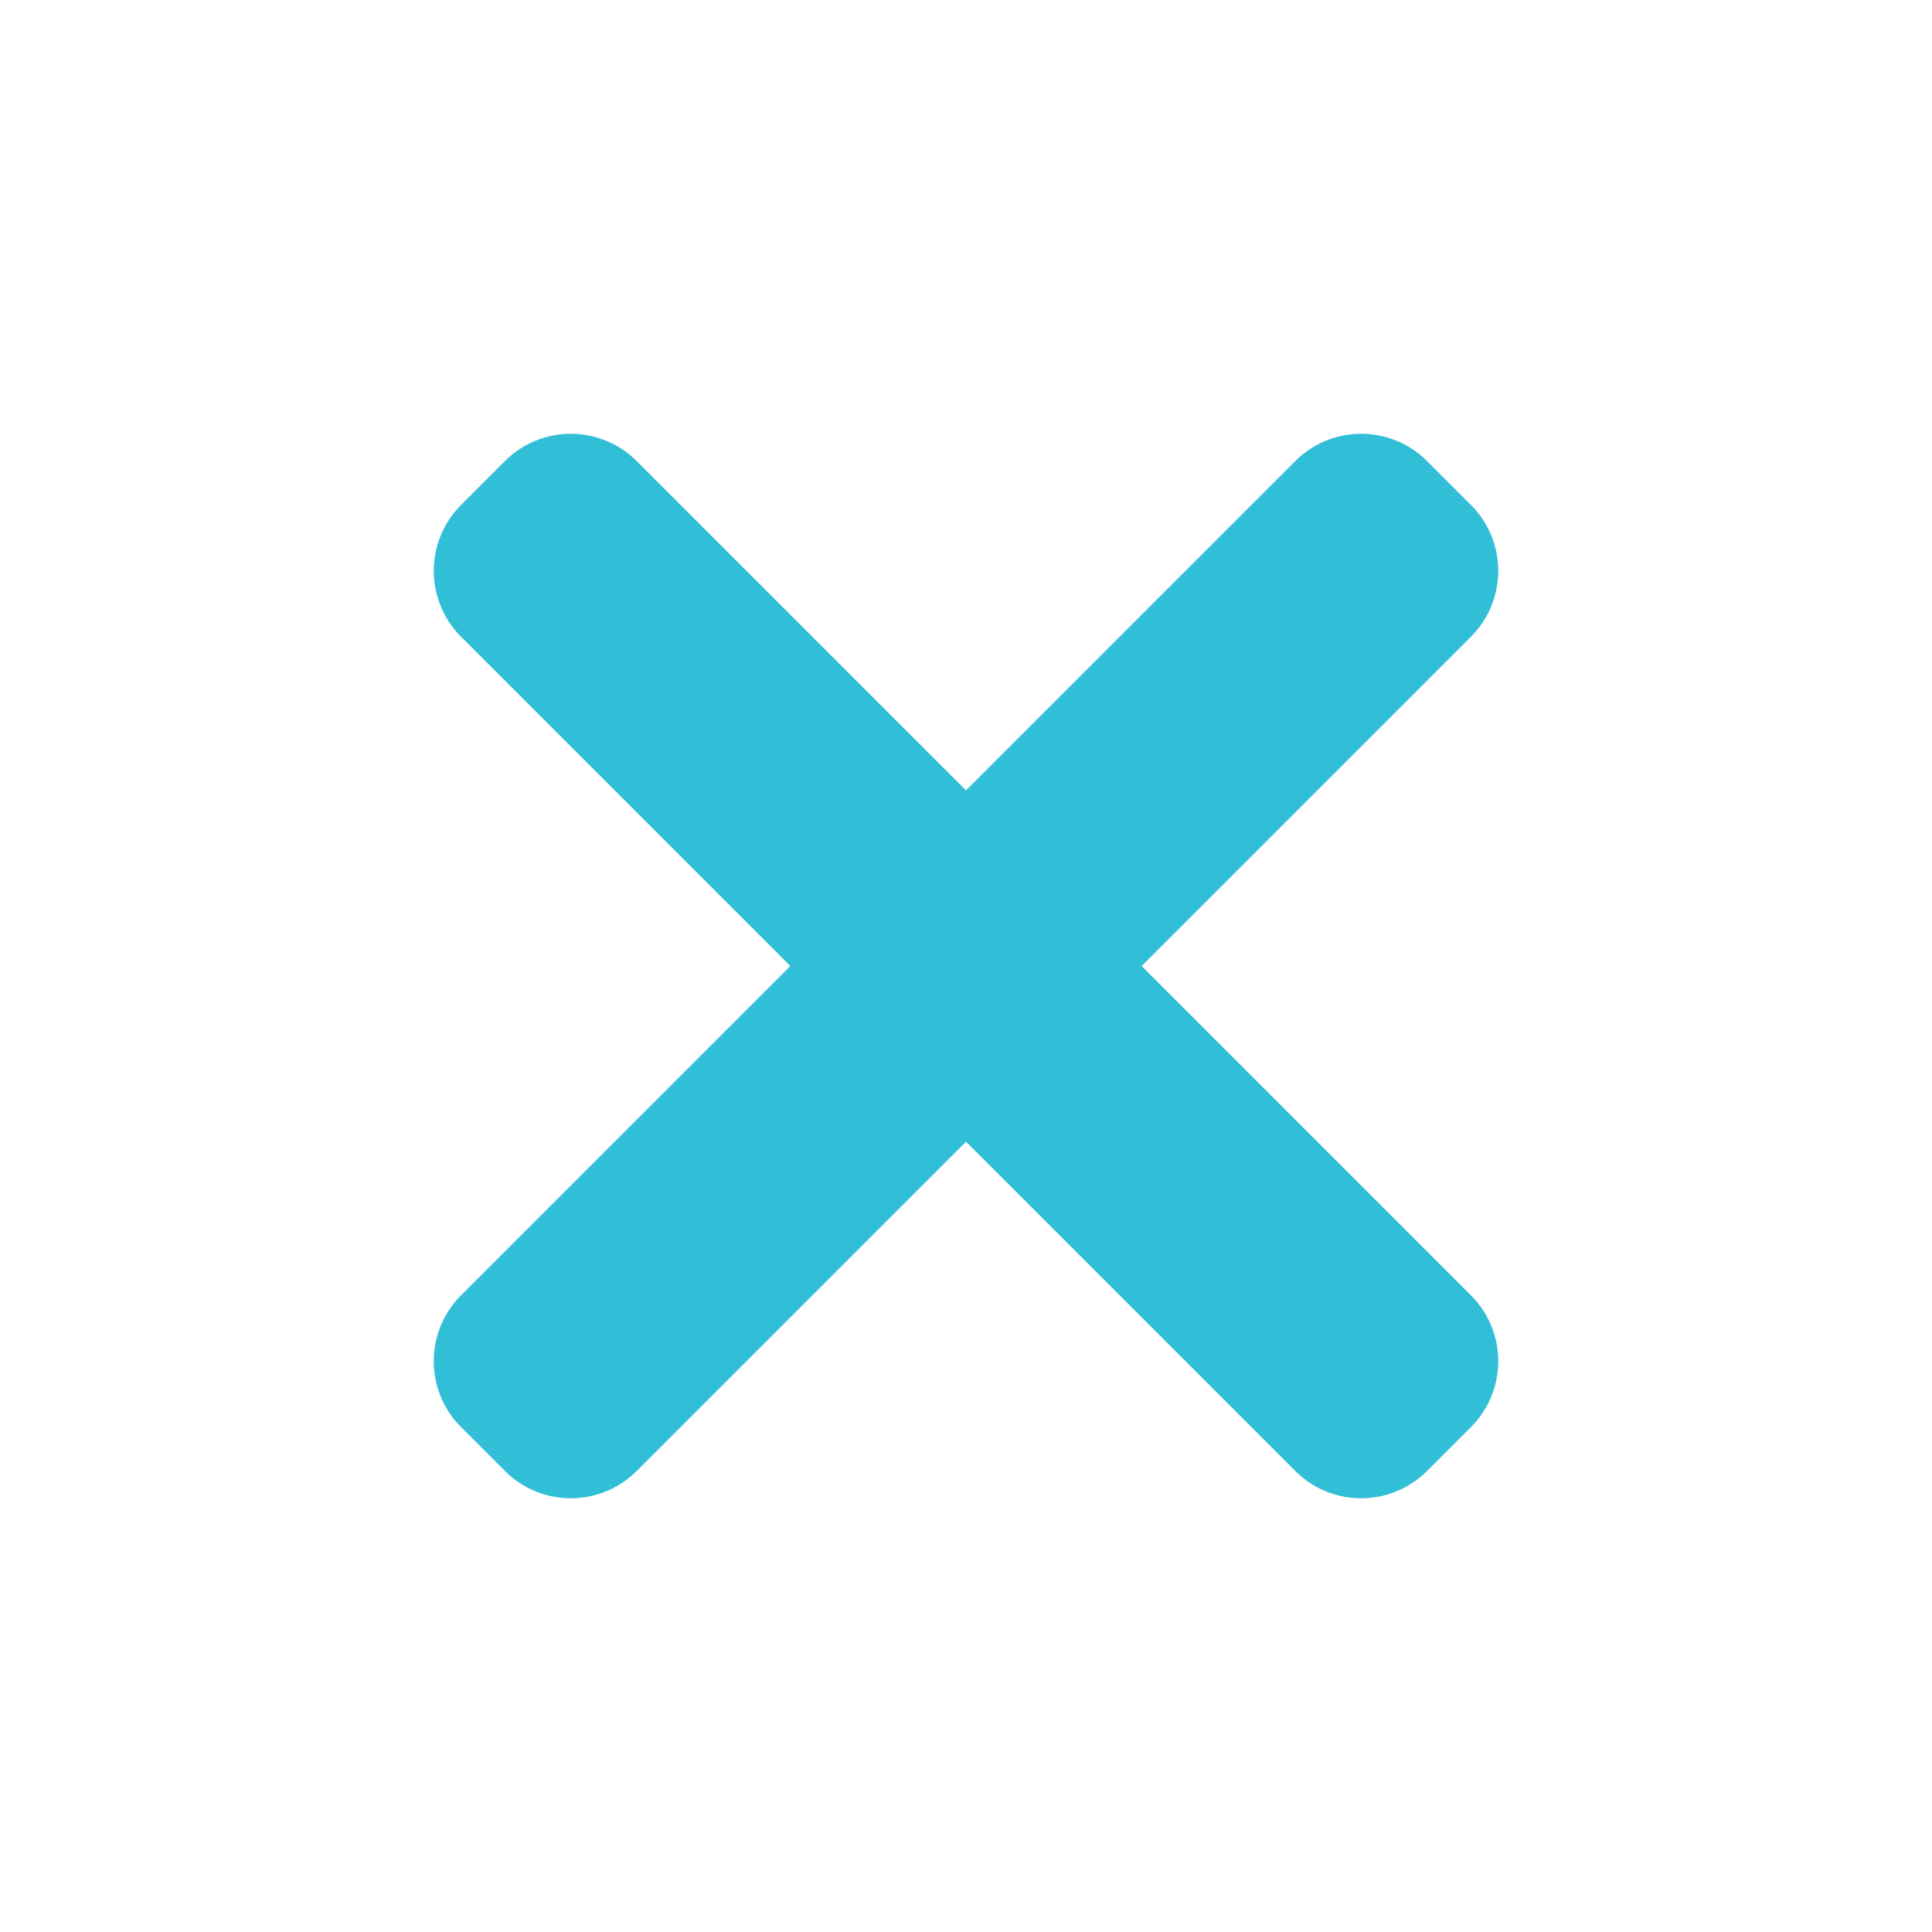 <svg xmlns="http://www.w3.org/2000/svg" width="33.941" height="33.941" viewBox="0 0 33.941 33.941"><defs><style>.a{fill:#31bed7;}</style></defs><path class="a" d="M22.364,9.818H14.182V1.636A1.637,1.637,0,0,0,12.545,0H11.455A1.637,1.637,0,0,0,9.818,1.636V9.818H1.636A1.637,1.637,0,0,0,0,11.455v1.091a1.637,1.637,0,0,0,1.636,1.636H9.818v8.182A1.637,1.637,0,0,0,11.455,24h1.091a1.637,1.637,0,0,0,1.636-1.636V14.182h8.182A1.637,1.637,0,0,0,24,12.545V11.455A1.637,1.637,0,0,0,22.364,9.818Z" transform="translate(0 16.971) rotate(-45)"/></svg>